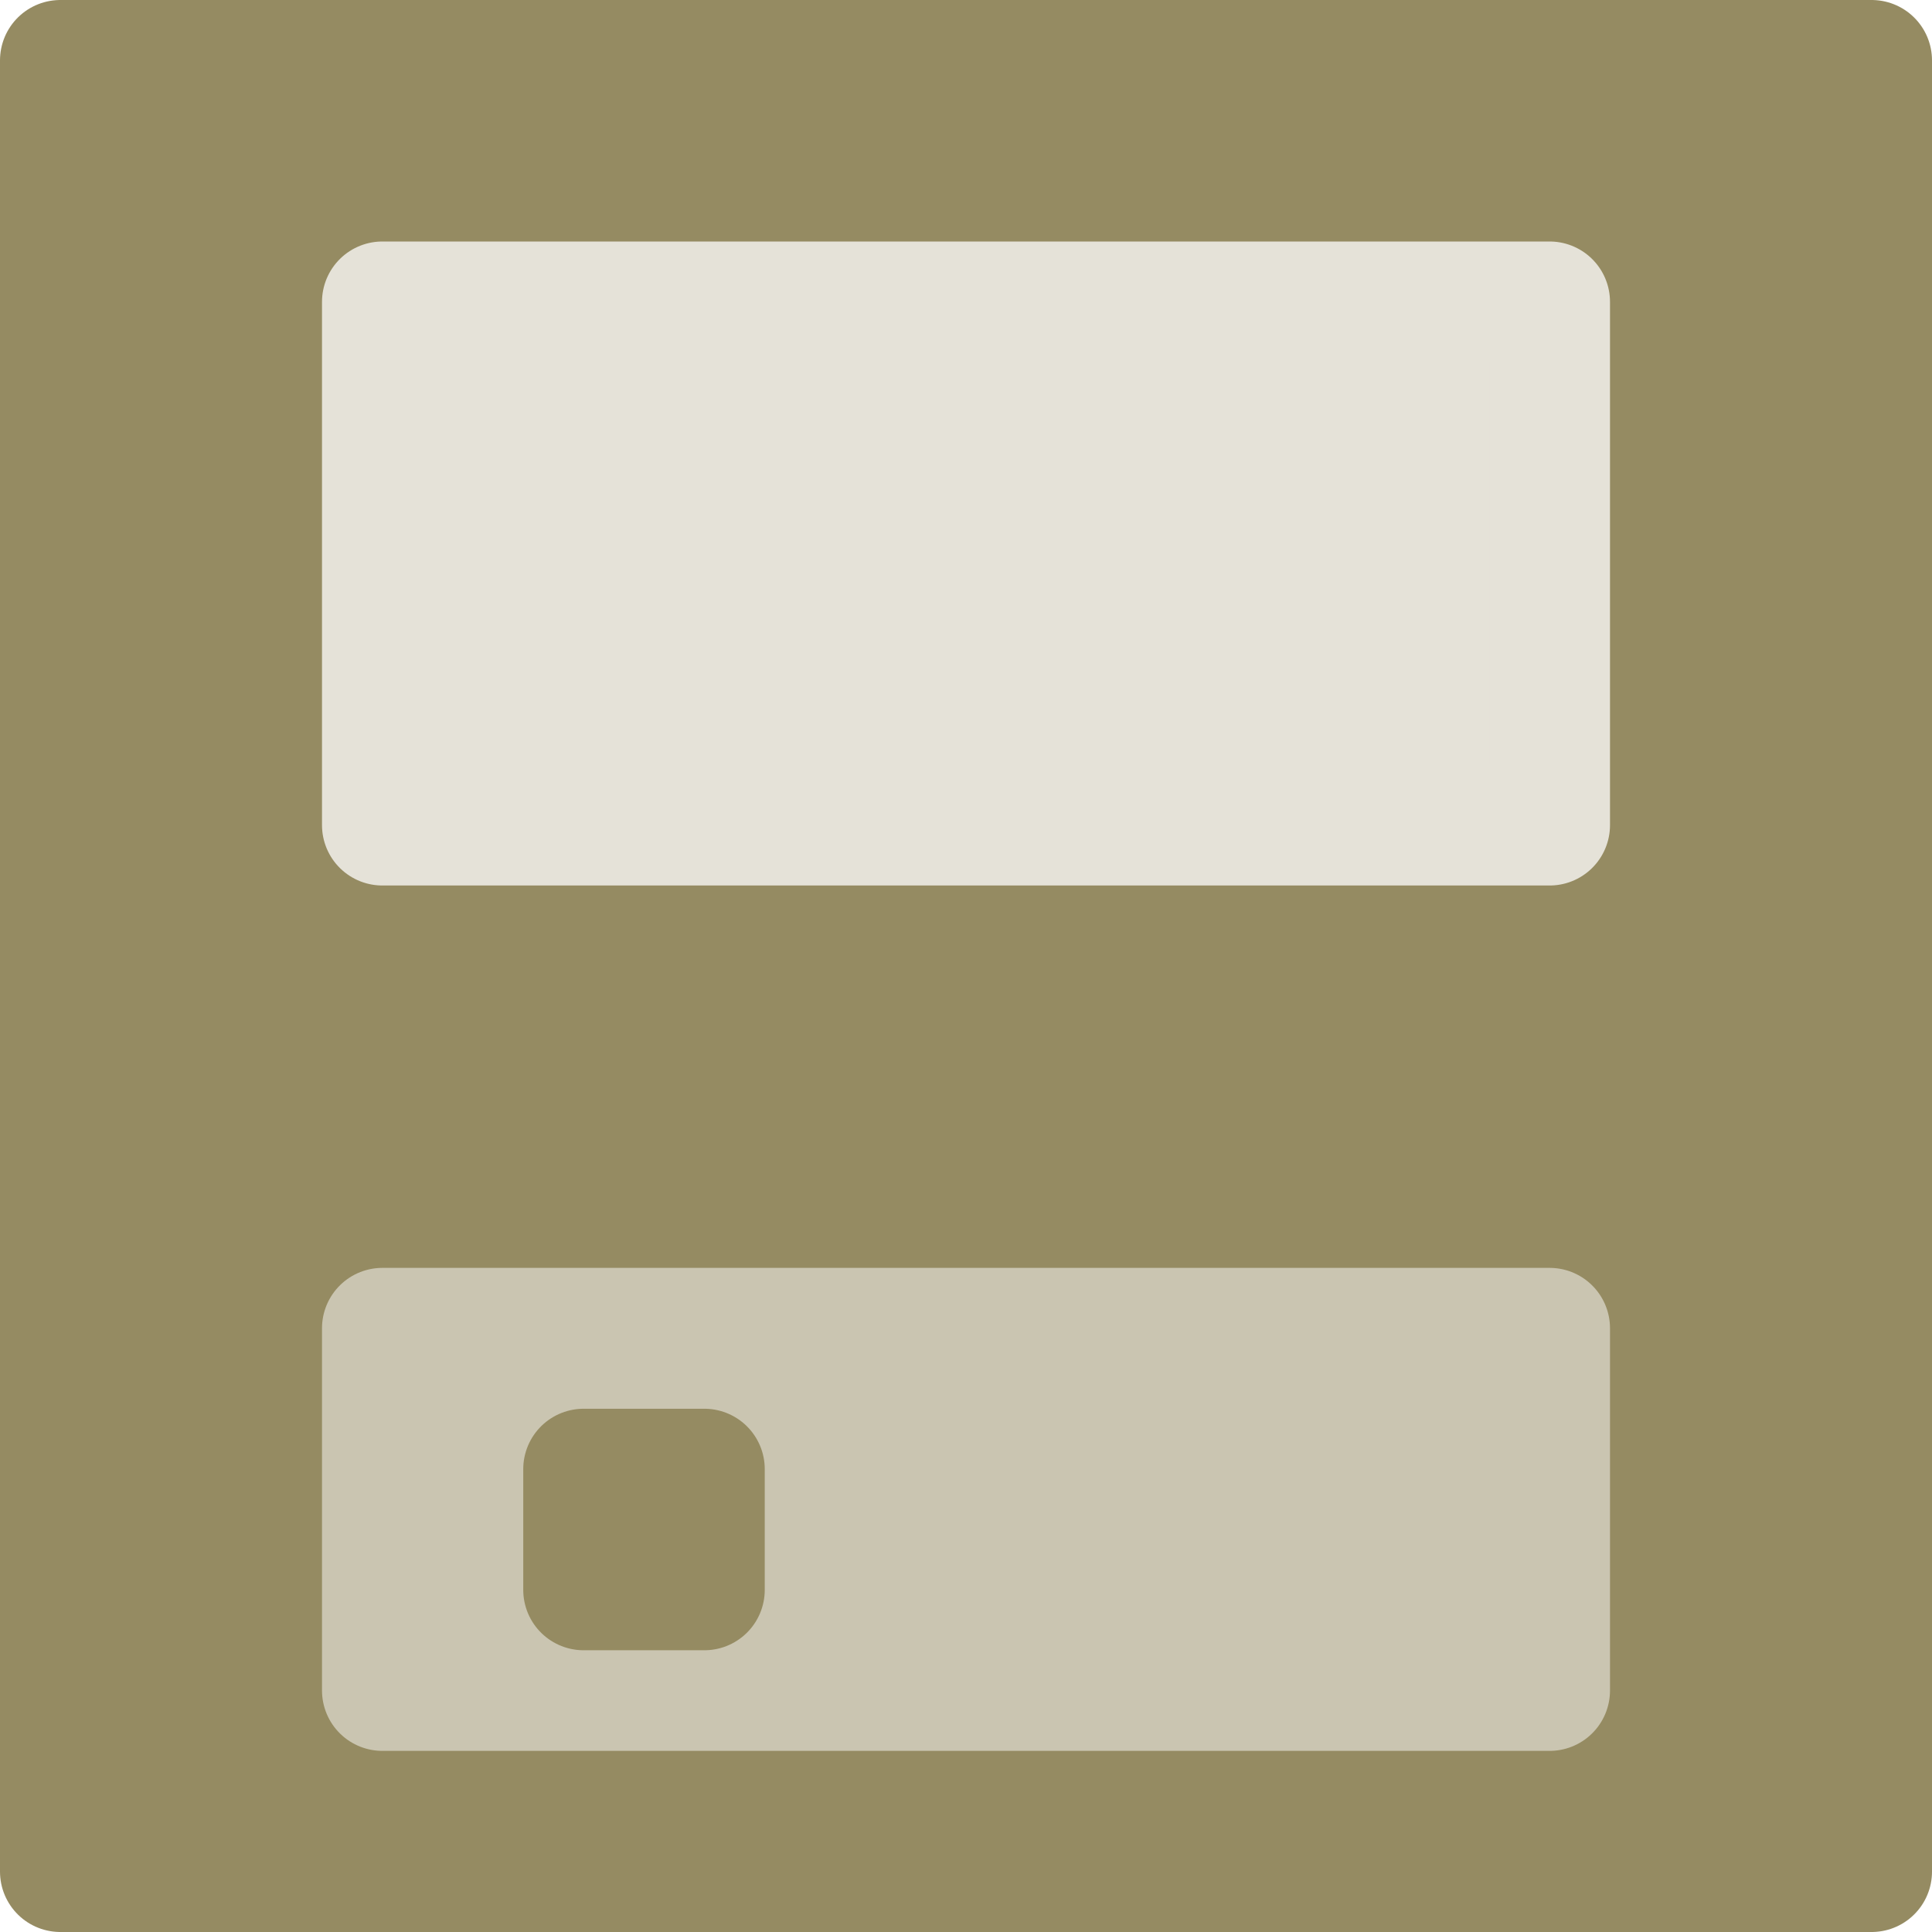 <?xml version="1.0" encoding="UTF-8" standalone="no"?>
<svg
   xmlns:dc="http://purl.org/dc/elements/1.1/"
   xmlns:cc="http://creativecommons.org/ns#"
   xmlns:rdf="http://www.w3.org/1999/02/22-rdf-syntax-ns#"
   xmlns:svg="http://www.w3.org/2000/svg"
   xmlns="http://www.w3.org/2000/svg"
   xmlns:sodipodi="http://sodipodi.sourceforge.net/DTD/sodipodi-0.dtd"
   xmlns:inkscape="http://www.inkscape.org/namespaces/inkscape"
   version="1.1"
   id="svg1"
   width="24"
   height="24"
   viewBox="0 0 24 24"
   sodipodi:docname="save.svg"
   inkscape:version="0.92.4 (5da689c313, 2019-01-14)">
  <defs
     id="defs9" />
  <sodipodi:namedview
     pagecolor="#ffffff"
     bordercolor="#666666"
     borderopacity="1"
     objecttolerance="10"
     gridtolerance="10"
     guidetolerance="10"
     inkscape:pageopacity="0"
     inkscape:pageshadow="2"
     inkscape:window-width="1366"
     inkscape:window-height="705"
     id="namedview7"
     showgrid="false"
     fit-margin-top="0"
     fit-margin-left="0"
     fit-margin-right="0"
     fit-margin-bottom="0"
     inkscape:zoom="5.6568542"
     inkscape:cx="1.8536799"
     inkscape:cy="16.946264"
     inkscape:window-x="-8"
     inkscape:window-y="-8"
     inkscape:window-maximized="1"
     inkscape:current-layer="g4685"
     inkscape:snap-global="false" />
  <g
     id="g4685">
    <rect
       y="0.75"
       x="0.75"
       height="22.5"
       width="22.5"
       id="rect4660"
       style="fill:#958b62;fill-opacity:1;stroke:#958b62;stroke-width:1.5;stroke-linejoin:round;stroke-miterlimit:4;stroke-dasharray:none;stroke-opacity:1" />
    <rect
       y="3.75"
       x="4.75"
       height="6.5"
       width="14.5"
       id="rect4662"
       style="fill:#e5e2d8;fill-opacity:1;stroke:#e5e2d8;stroke-width:1.5;stroke-linejoin:round;stroke-miterlimit:4;stroke-dasharray:none;stroke-opacity:1" />
    <rect
       y="16.5"
       x="4.75"
       height="4.5"
       width="14.5"
       id="rect4662-3"
       style="fill:#cac5b1;fill-opacity:1;stroke:#cac5b1;stroke-width:1.5;stroke-linejoin:round;stroke-miterlimit:4;stroke-dasharray:none;stroke-opacity:1" />
    <rect
       y="18.25"
       x="7.25"
       height="1.5"
       width="1.5"
       id="rect4679"
       style="fill:#958b62;fill-opacity:1;stroke:#958b62;stroke-width:1.5;stroke-linejoin:round;stroke-miterlimit:4;stroke-dasharray:none;stroke-opacity:1" />
  </g>
</svg>

